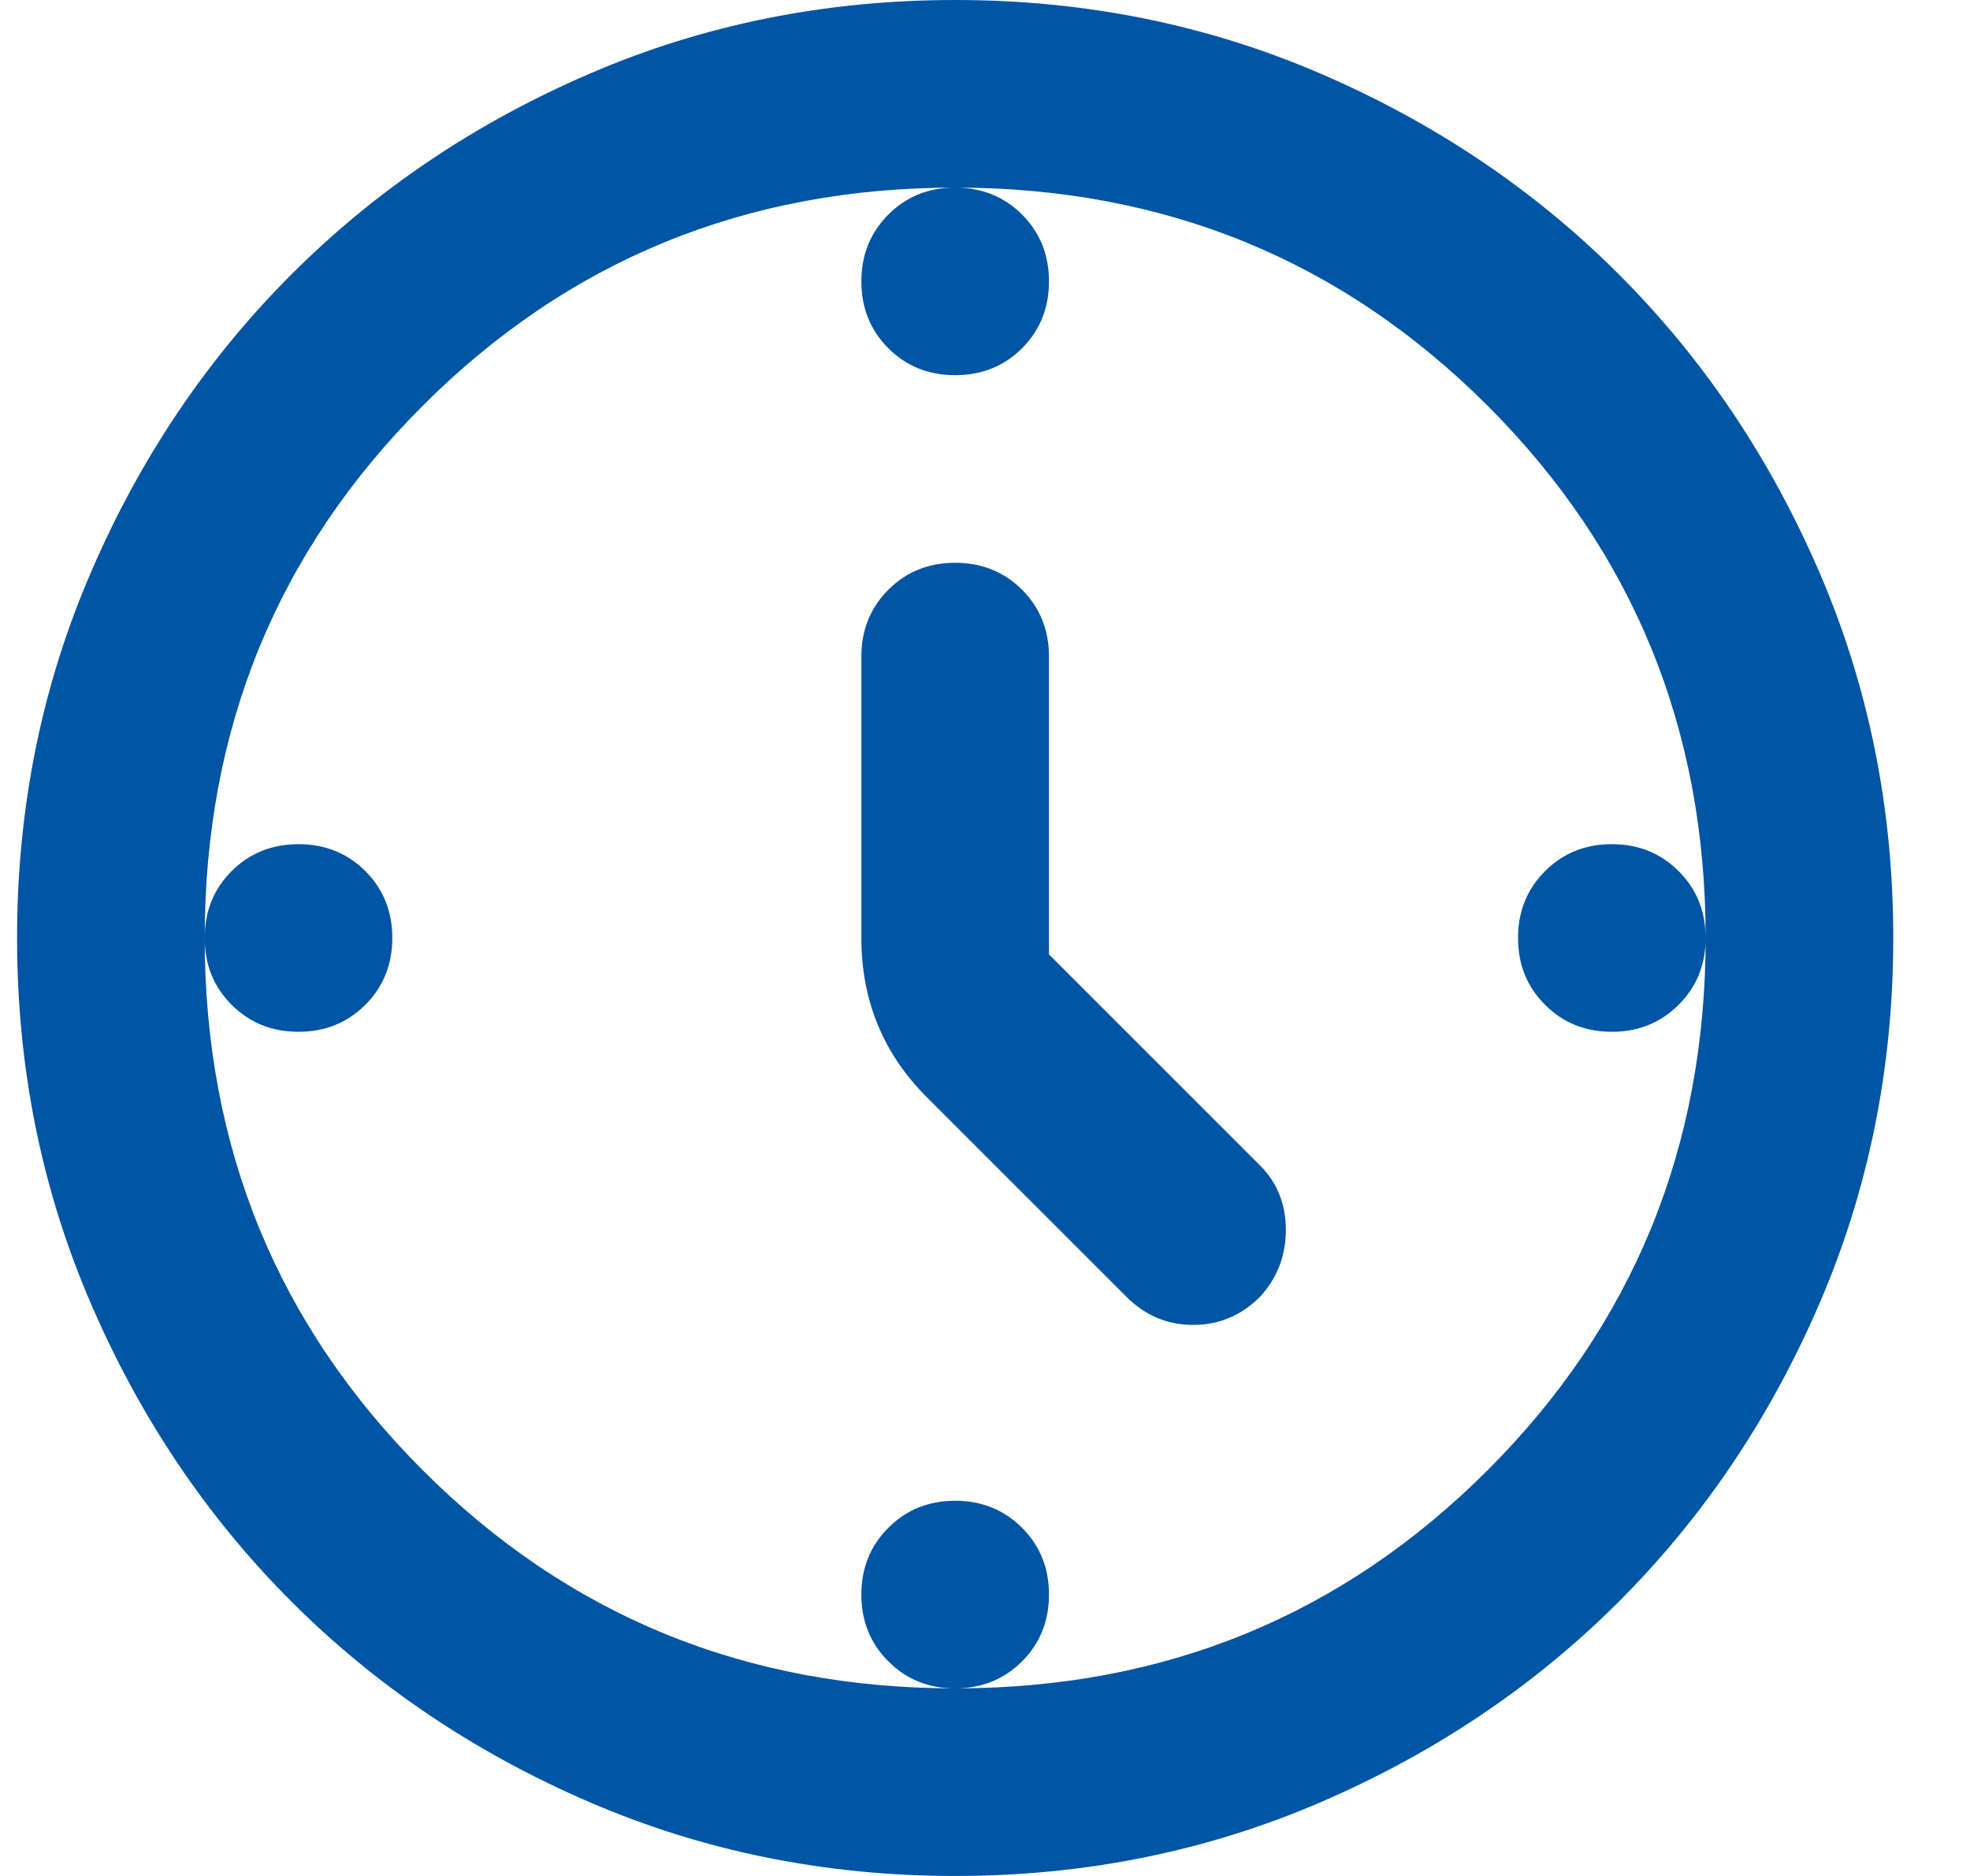 <svg width="21" height="20" viewBox="0 0 21 20" fill="none" xmlns="http://www.w3.org/2000/svg">
<path id="Vector" d="M11.182 10.175L13.432 12.425C13.615 12.608 13.707 12.838 13.707 13.113C13.707 13.388 13.615 13.625 13.432 13.825C13.232 14.025 12.994 14.125 12.72 14.125C12.444 14.125 12.207 14.025 12.007 13.825L9.882 11.7C9.648 11.467 9.473 11.208 9.357 10.925C9.24 10.642 9.182 10.333 9.182 10V7C9.182 6.717 9.278 6.479 9.47 6.287C9.661 6.096 9.898 6 10.182 6C10.465 6 10.703 6.096 10.895 6.287C11.086 6.479 11.182 6.717 11.182 7V10.175ZM10.182 2C10.465 2 10.703 2.096 10.895 2.287C11.086 2.479 11.182 2.717 11.182 3C11.182 3.283 11.086 3.521 10.895 3.713C10.703 3.904 10.465 4 10.182 4C9.898 4 9.661 3.904 9.47 3.713C9.278 3.521 9.182 3.283 9.182 3C9.182 2.717 9.278 2.479 9.47 2.287C9.661 2.096 9.898 2 10.182 2ZM18.182 10C18.182 10.283 18.086 10.521 17.894 10.712C17.702 10.904 17.465 11 17.182 11C16.898 11 16.661 10.904 16.47 10.712C16.278 10.521 16.182 10.283 16.182 10C16.182 9.717 16.278 9.479 16.47 9.287C16.661 9.096 16.898 9 17.182 9C17.465 9 17.702 9.096 17.894 9.287C18.086 9.479 18.182 9.717 18.182 10ZM10.182 16C10.465 16 10.703 16.096 10.895 16.288C11.086 16.479 11.182 16.717 11.182 17C11.182 17.283 11.086 17.521 10.895 17.712C10.703 17.904 10.465 18 10.182 18C9.898 18 9.661 17.904 9.47 17.712C9.278 17.521 9.182 17.283 9.182 17C9.182 16.717 9.278 16.479 9.47 16.288C9.661 16.096 9.898 16 10.182 16ZM4.182 10C4.182 10.283 4.086 10.521 3.895 10.712C3.703 10.904 3.465 11 3.182 11C2.898 11 2.661 10.904 2.469 10.712C2.277 10.521 2.182 10.283 2.182 10C2.182 9.717 2.277 9.479 2.469 9.287C2.661 9.096 2.898 9 3.182 9C3.465 9 3.703 9.096 3.895 9.287C4.086 9.479 4.182 9.717 4.182 10ZM10.182 20C8.798 20 7.498 19.737 6.282 19.212C5.065 18.687 4.007 17.975 3.107 17.075C2.207 16.175 1.494 15.117 0.97 13.9C0.444 12.683 0.182 11.383 0.182 10C0.182 8.617 0.444 7.317 0.97 6.1C1.494 4.883 2.207 3.825 3.107 2.925C4.007 2.025 5.065 1.312 6.282 0.787C7.498 0.262 8.798 0 10.182 0C11.565 0 12.865 0.262 14.082 0.787C15.298 1.312 16.357 2.025 17.257 2.925C18.157 3.825 18.869 4.883 19.394 6.1C19.919 7.317 20.182 8.617 20.182 10C20.182 11.383 19.919 12.683 19.394 13.9C18.869 15.117 18.157 16.175 17.257 17.075C16.357 17.975 15.298 18.687 14.082 19.212C12.865 19.737 11.565 20 10.182 20ZM10.182 18C12.415 18 14.307 17.225 15.857 15.675C17.407 14.125 18.182 12.233 18.182 10C18.182 7.767 17.407 5.875 15.857 4.325C14.307 2.775 12.415 2 10.182 2C7.948 2 6.057 2.775 4.507 4.325C2.957 5.875 2.182 7.767 2.182 10C2.182 12.233 2.957 14.125 4.507 15.675C6.057 17.225 7.948 18 10.182 18Z" fill="#0155A5"/>
</svg>

